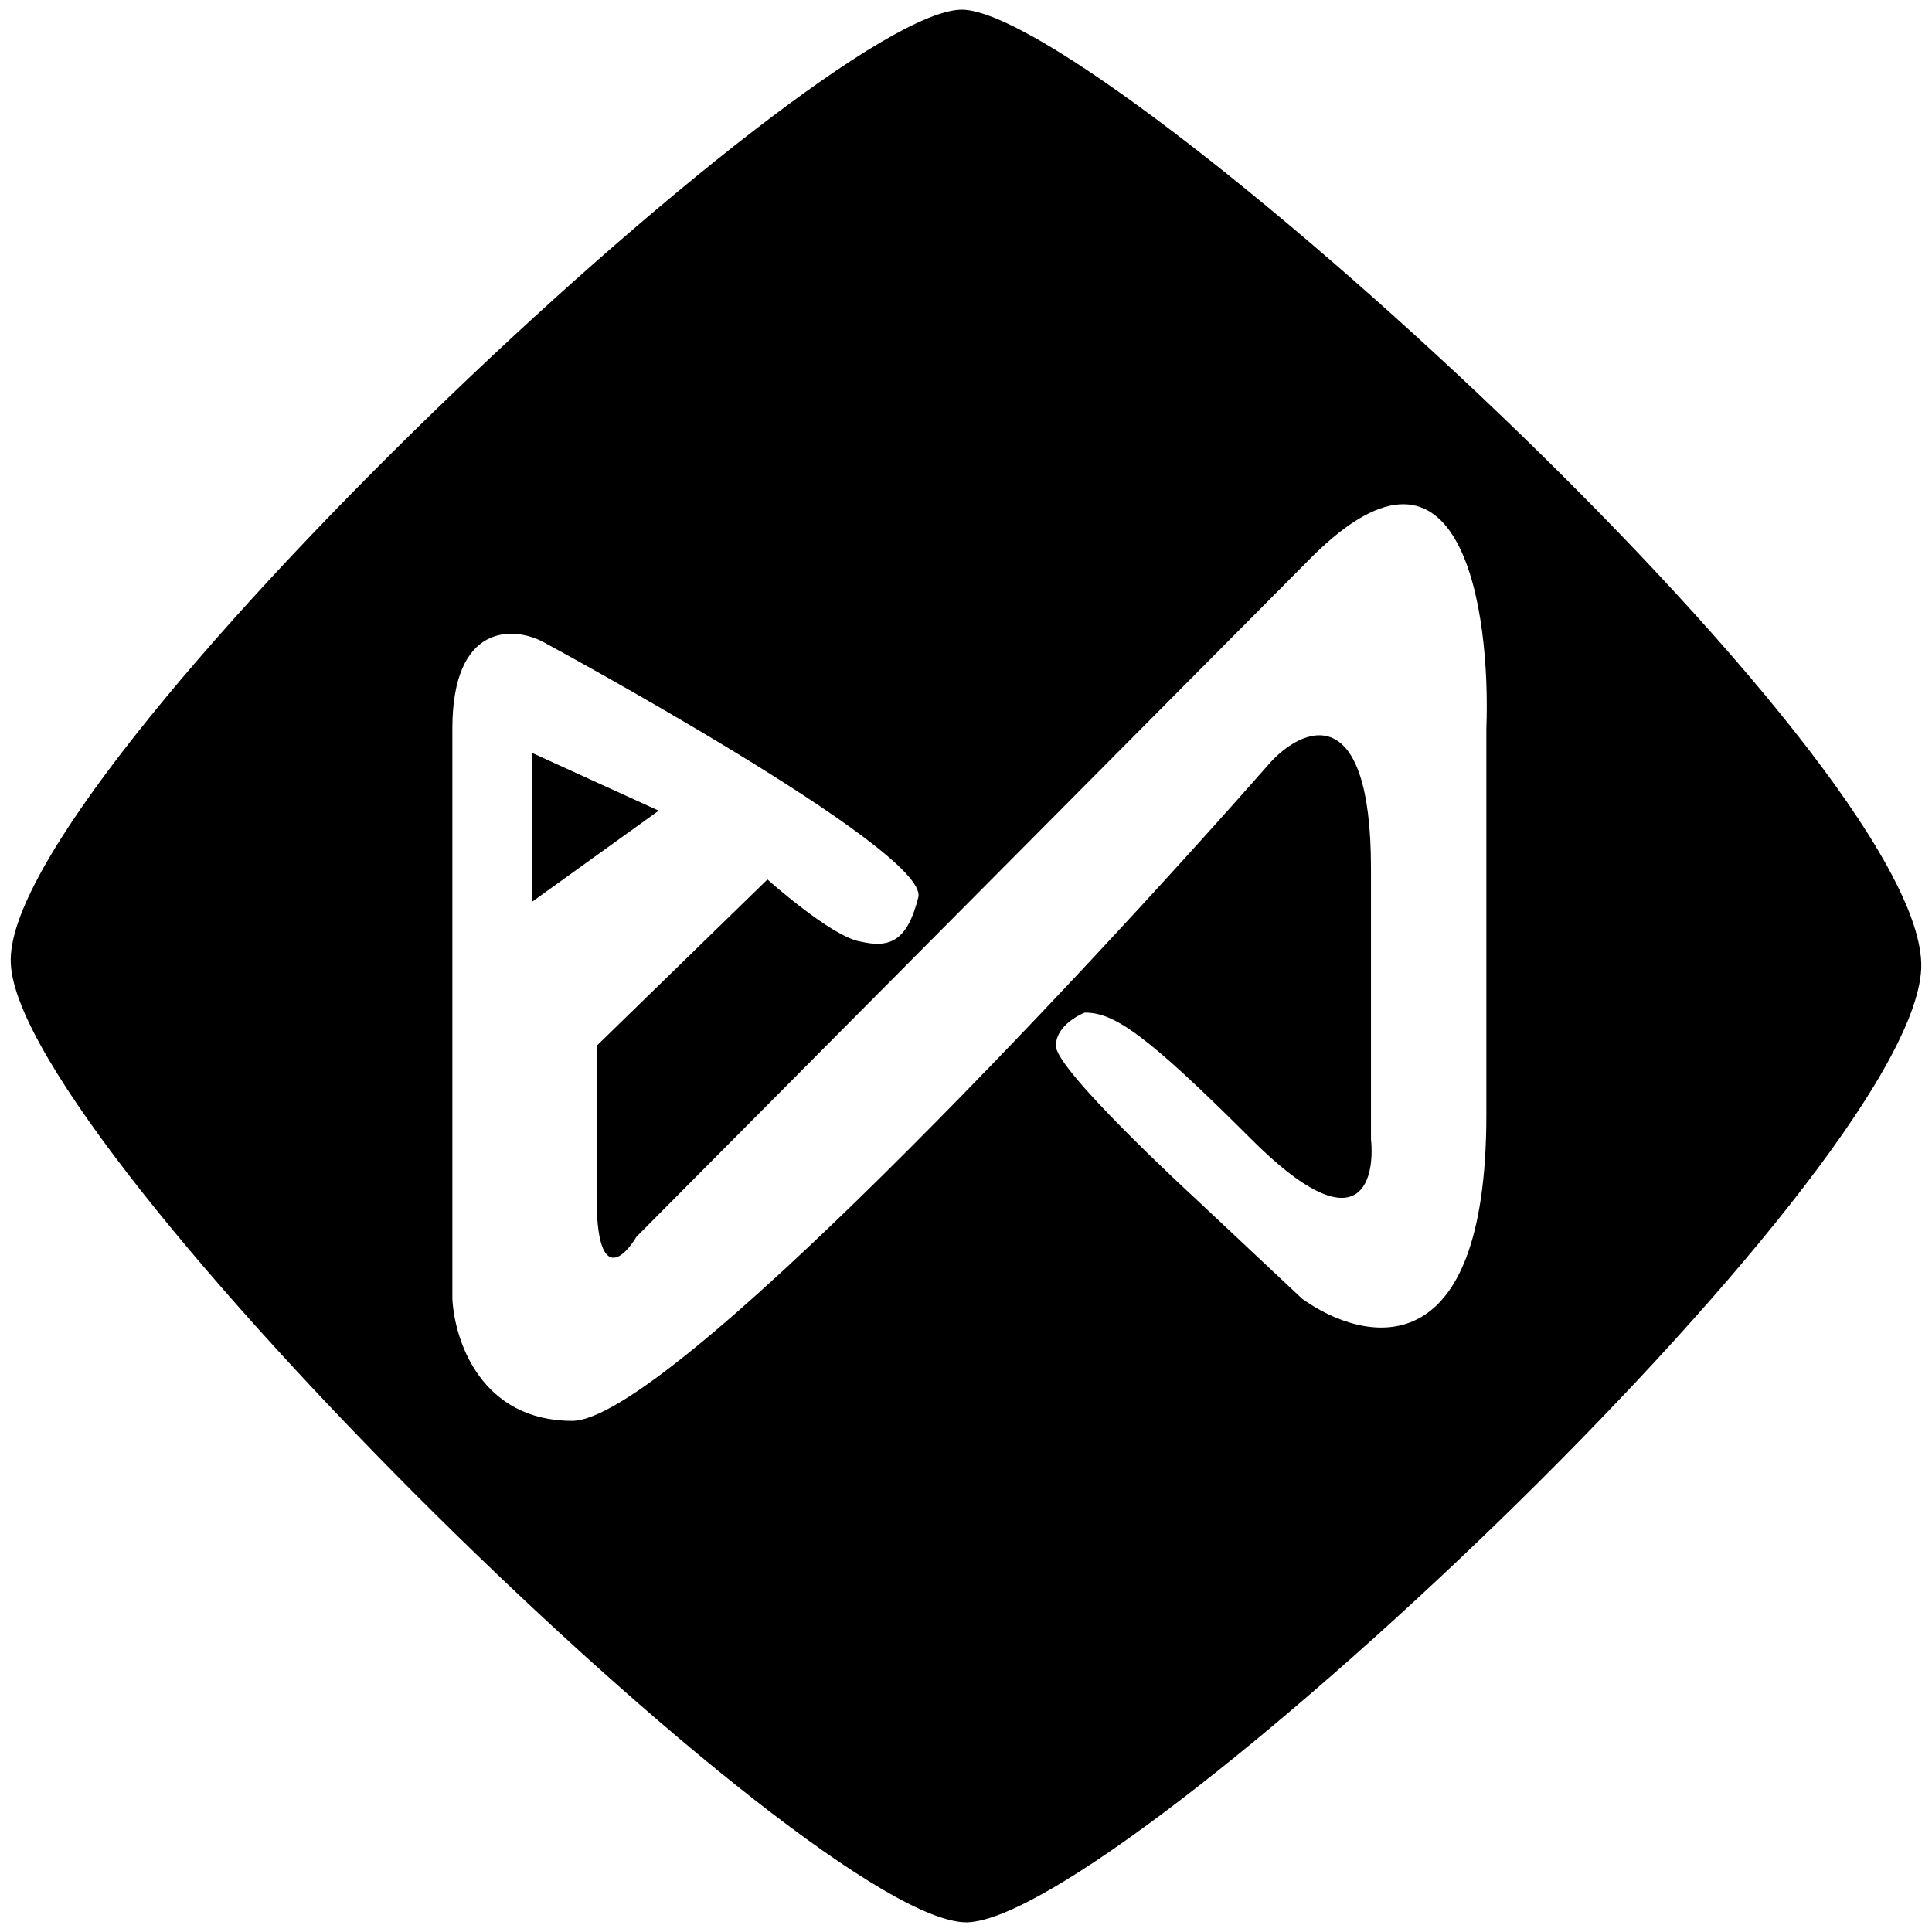 <svg xmlns="http://www.w3.org/2000/svg" width="1000" height="1000">
  <path d="M275.49 389.744v76.948l65.463-47.088zM5.595 498.85c4.594 96.472 415.75 497.292 494.996 496.144 79.245-2.297 489.253-385.89 493.847-493.847C997.884 393.189 571.798 7.299 498.295 5.003 424.792 3.854-.146 402.377 5.596 498.85zm228.548 173.42V377.11c0-55.127 32.158-52.83 47.088-44.79 0 0 199.836 107.957 194.093 132.075-5.742 22.97-14.93 26.415-29.86 22.97-14.93-2.297-48.237-32.158-48.237-32.158l-88.433 86.136v78.097c0 44.791 13.782 32.158 20.673 20.673l350.287-352.584c76.948-75.8 91.878 28.712 89.582 89.582v199.835c0 132.076-63.167 118.294-95.324 95.324l-56.276-52.83s-71.206-65.463-71.206-78.097c0-11.484 14.93-17.227 14.93-17.227 14.93 0 31.01 10.337 86.136 65.464 55.128 55.127 64.315 22.97 62.018 0V449.465c0-88.433-35.602-73.503-52.83-53.979-99.918 113.7-312.387 339.95-360.623 339.95-47.088 0-60.87-41.344-62.018-63.166z" style="fill:#000;fill-opacity:1;fill-rule:nonzero;stroke:none;"/>
</svg>
